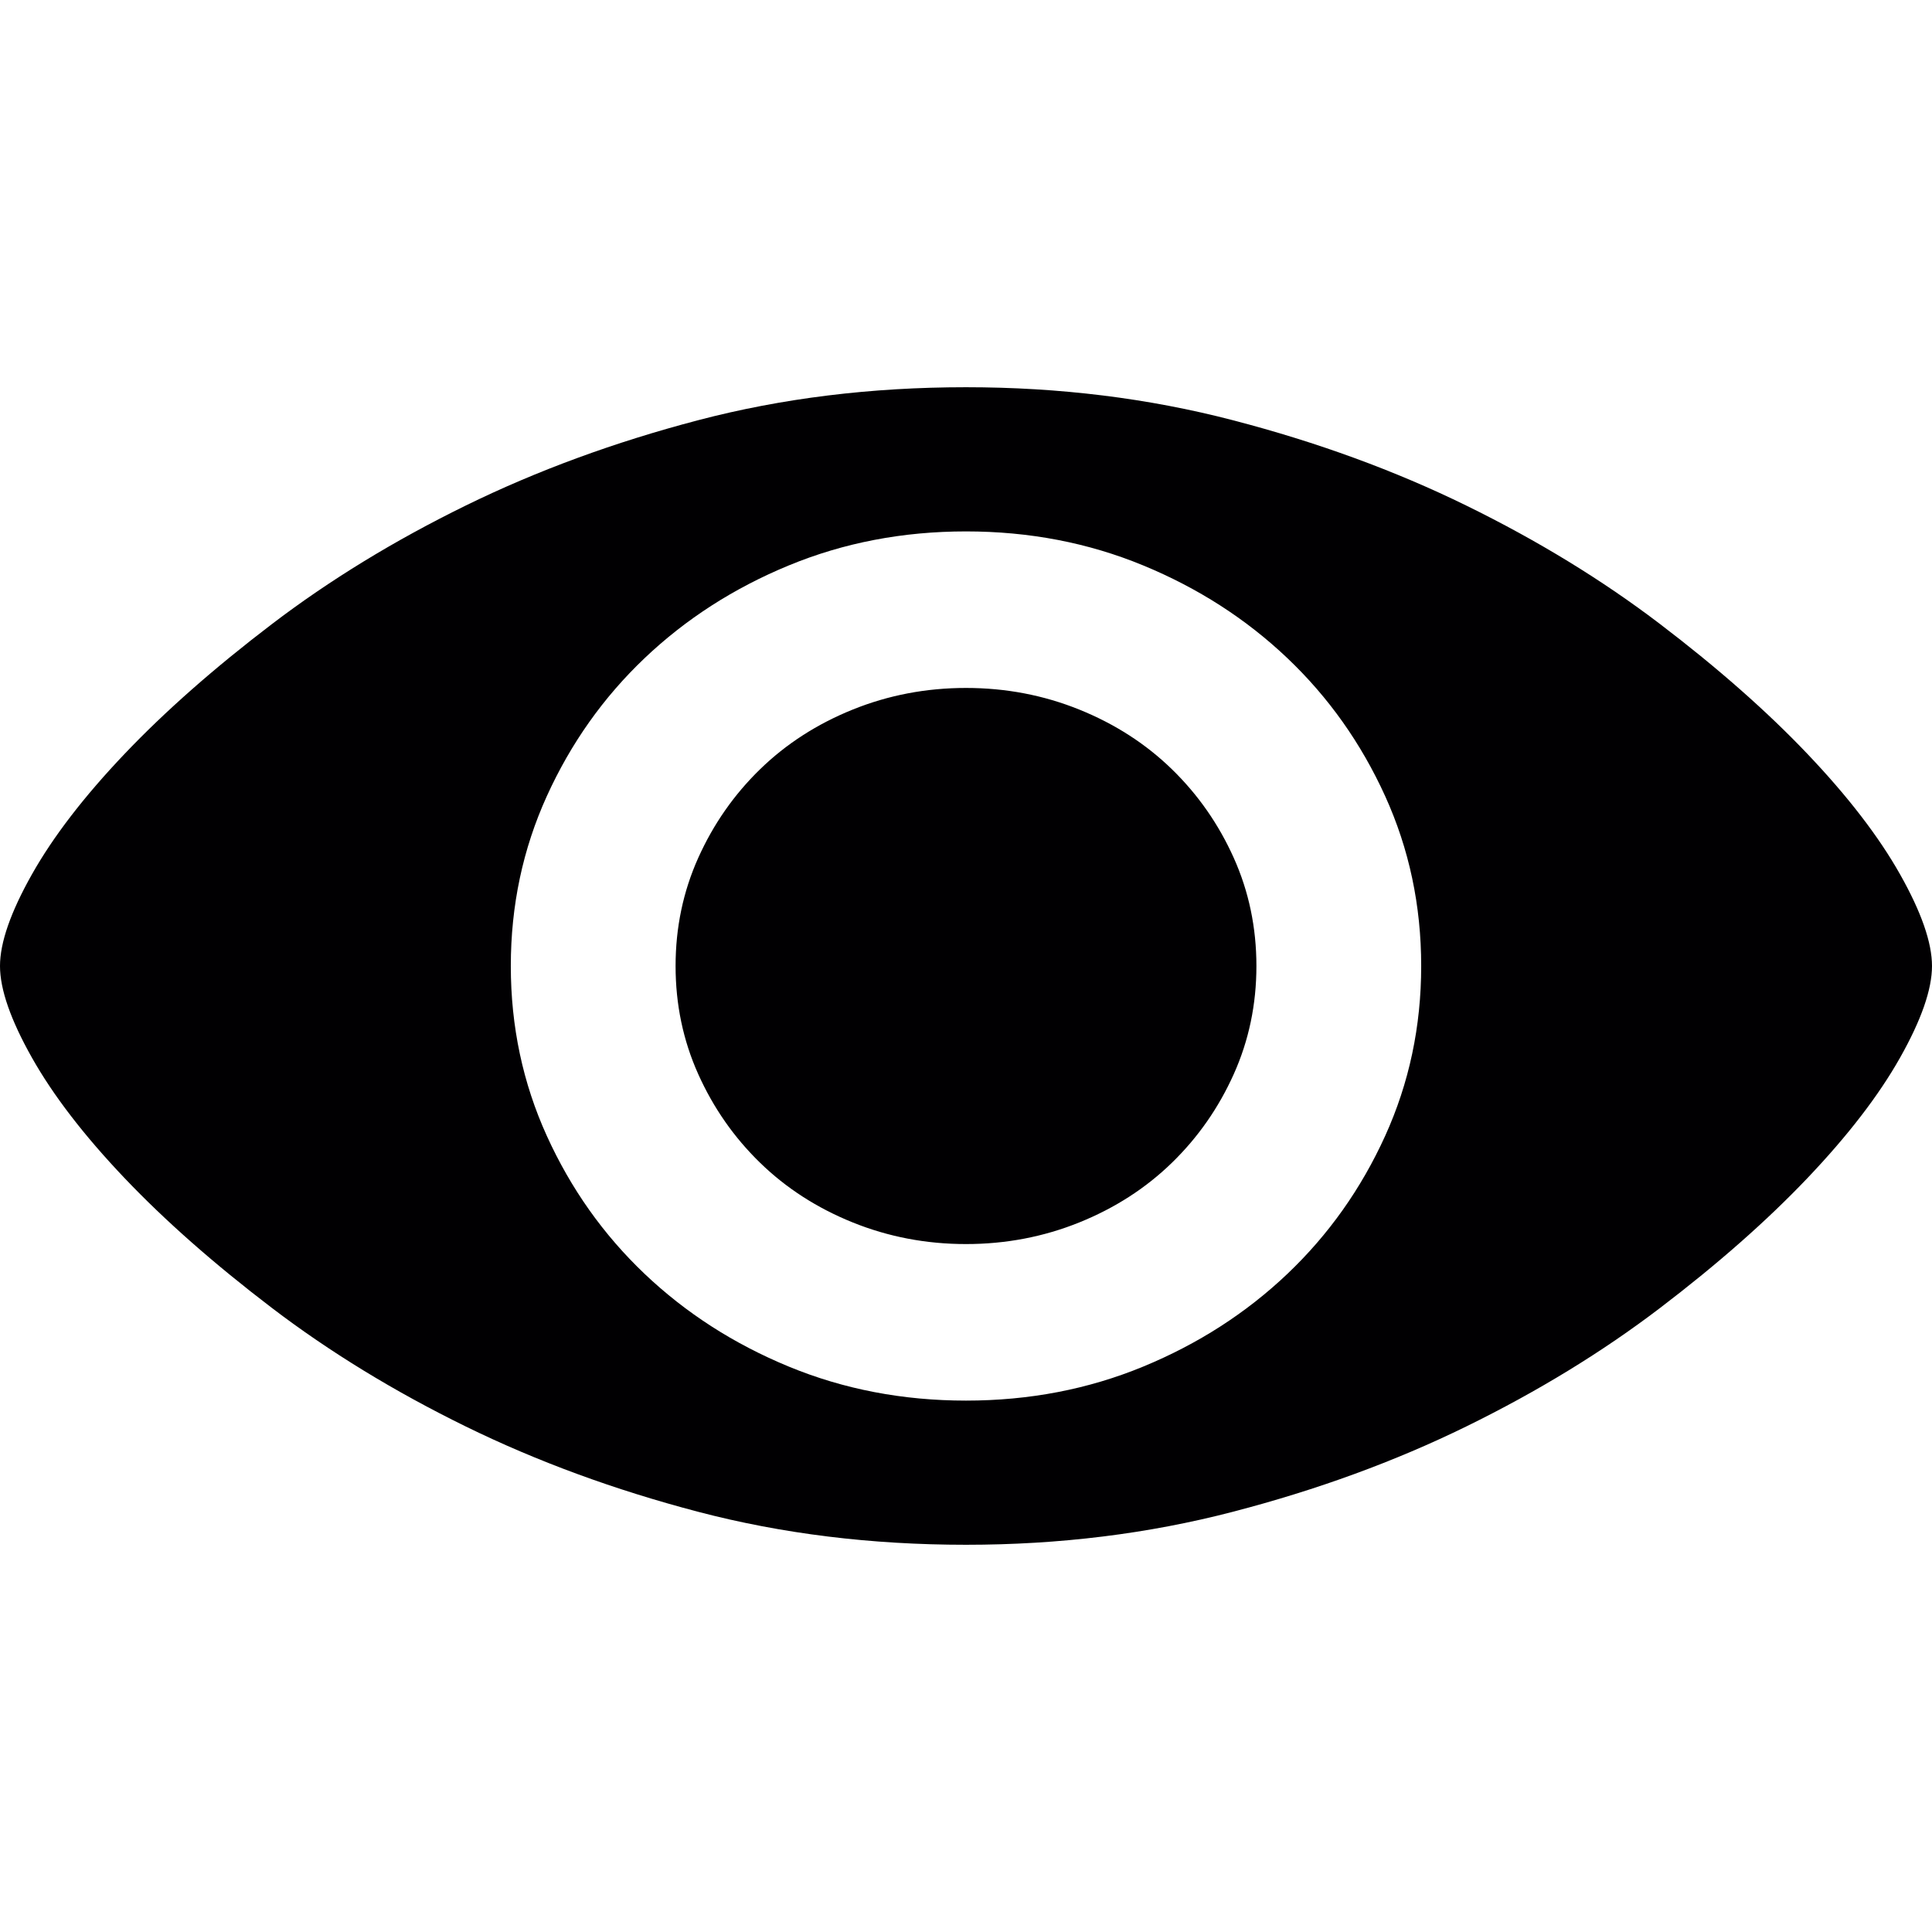 <?xml version="1.0" encoding="iso-8859-1"?>
<!-- Generator: Adobe Illustrator 18.1.1, SVG Export Plug-In . SVG Version: 6.00 Build 0)  -->
<svg version="1.1" id="Capa_1" xmlns="http://www.w3.org/2000/svg" xmlns:xlink="http://www.w3.org/1999/xlink" x="0px" y="0px"
	 viewBox="0 0 574.056 574.056" style="enable-background:new 0 0 574.056 574.056;" xml:space="preserve">
<g>
	<g>
		<path style="fill:#010002;" d="M287.028,204.41c11.832,0,23.052,2.142,33.66,6.426c10.605,4.284,19.789,10.2,27.541,17.748
			c7.752,7.548,13.871,16.32,18.357,26.316c4.488,9.996,6.732,20.706,6.732,32.13s-2.244,22.133-6.732,32.129
			c-4.486,9.996-10.605,18.771-18.357,26.316c-7.752,7.547-16.936,13.465-27.541,17.748c-10.607,4.281-21.828,6.426-33.66,6.426
			s-23.052-2.145-33.66-6.426c-10.608-4.283-19.788-10.199-27.54-17.748c-7.752-7.547-13.872-16.32-18.36-26.316
			s-6.732-20.705-6.732-32.129s2.244-22.134,6.732-32.13c4.488-9.996,10.608-18.768,18.36-26.316s16.932-13.464,27.54-17.748
			C263.976,206.552,275.196,204.41,287.028,204.41z M287.028,416.162c18.767,0,36.312-3.365,52.632-10.098
			s30.602-15.912,42.84-27.539c12.24-11.629,21.932-25.297,29.07-41.004c7.137-15.709,10.709-32.539,10.709-50.491
			s-3.57-34.782-10.709-50.49c-7.141-15.708-16.83-29.376-29.07-41.004c-12.238-11.628-26.52-20.808-42.84-27.54
			s-33.865-10.098-52.632-10.098c-18.768,0-36.312,3.366-52.632,10.098s-30.6,15.912-42.84,27.54
			c-12.24,11.628-21.93,25.296-29.07,41.004s-10.71,32.538-10.71,50.49s3.57,34.782,10.71,50.491
			c7.14,15.707,16.83,29.375,29.07,41.004c12.24,11.627,26.52,20.807,42.84,27.539S268.26,416.162,287.028,416.162z
			 M287.028,115.058c27.744,0,54.162,3.264,79.253,9.792c25.092,6.528,48.246,14.994,69.463,25.398
			c21.215,10.404,40.395,22.134,57.527,35.19c17.137,13.056,31.723,25.908,43.758,38.556c12.037,12.648,21.217,24.582,27.541,35.802
			c6.324,11.22,9.486,20.298,9.486,27.234s-3.162,16.014-9.486,27.235c-6.324,11.219-15.504,23.15-27.541,35.801
			c-12.035,12.646-26.621,25.5-43.758,38.557c-17.135,13.059-36.313,24.785-57.527,35.189
			c-21.217,10.402-44.371,18.871-69.463,25.396c-25.092,6.527-51.51,9.791-79.253,9.791c-28.152,0-54.672-3.264-79.56-9.791
			c-24.888-6.525-47.94-14.994-69.156-25.396c-21.216-10.404-40.392-22.133-57.528-35.189
			c-17.136-13.057-31.722-25.908-43.758-38.557s-21.216-24.582-27.54-35.801C3.162,303.042,0,293.964,0,287.03
			c0-6.936,3.162-16.014,9.486-27.234s15.504-23.154,27.54-35.802s26.622-25.5,43.758-38.556s36.312-24.786,57.528-35.19
			c21.216-10.404,44.268-18.87,69.156-25.398C232.356,118.322,258.876,115.058,287.028,115.058z"/>
	</g>
</g>
<g>
</g>
<g>
</g>
<g>
</g>
<g>
</g>
<g>
</g>
<g>
</g>
<g>
</g>
<g>
</g>
<g>
</g>
<g>
</g>
<g>
</g>
<g>
</g>
<g>
</g>
<g>
</g>
<g>
</g>
</svg>
